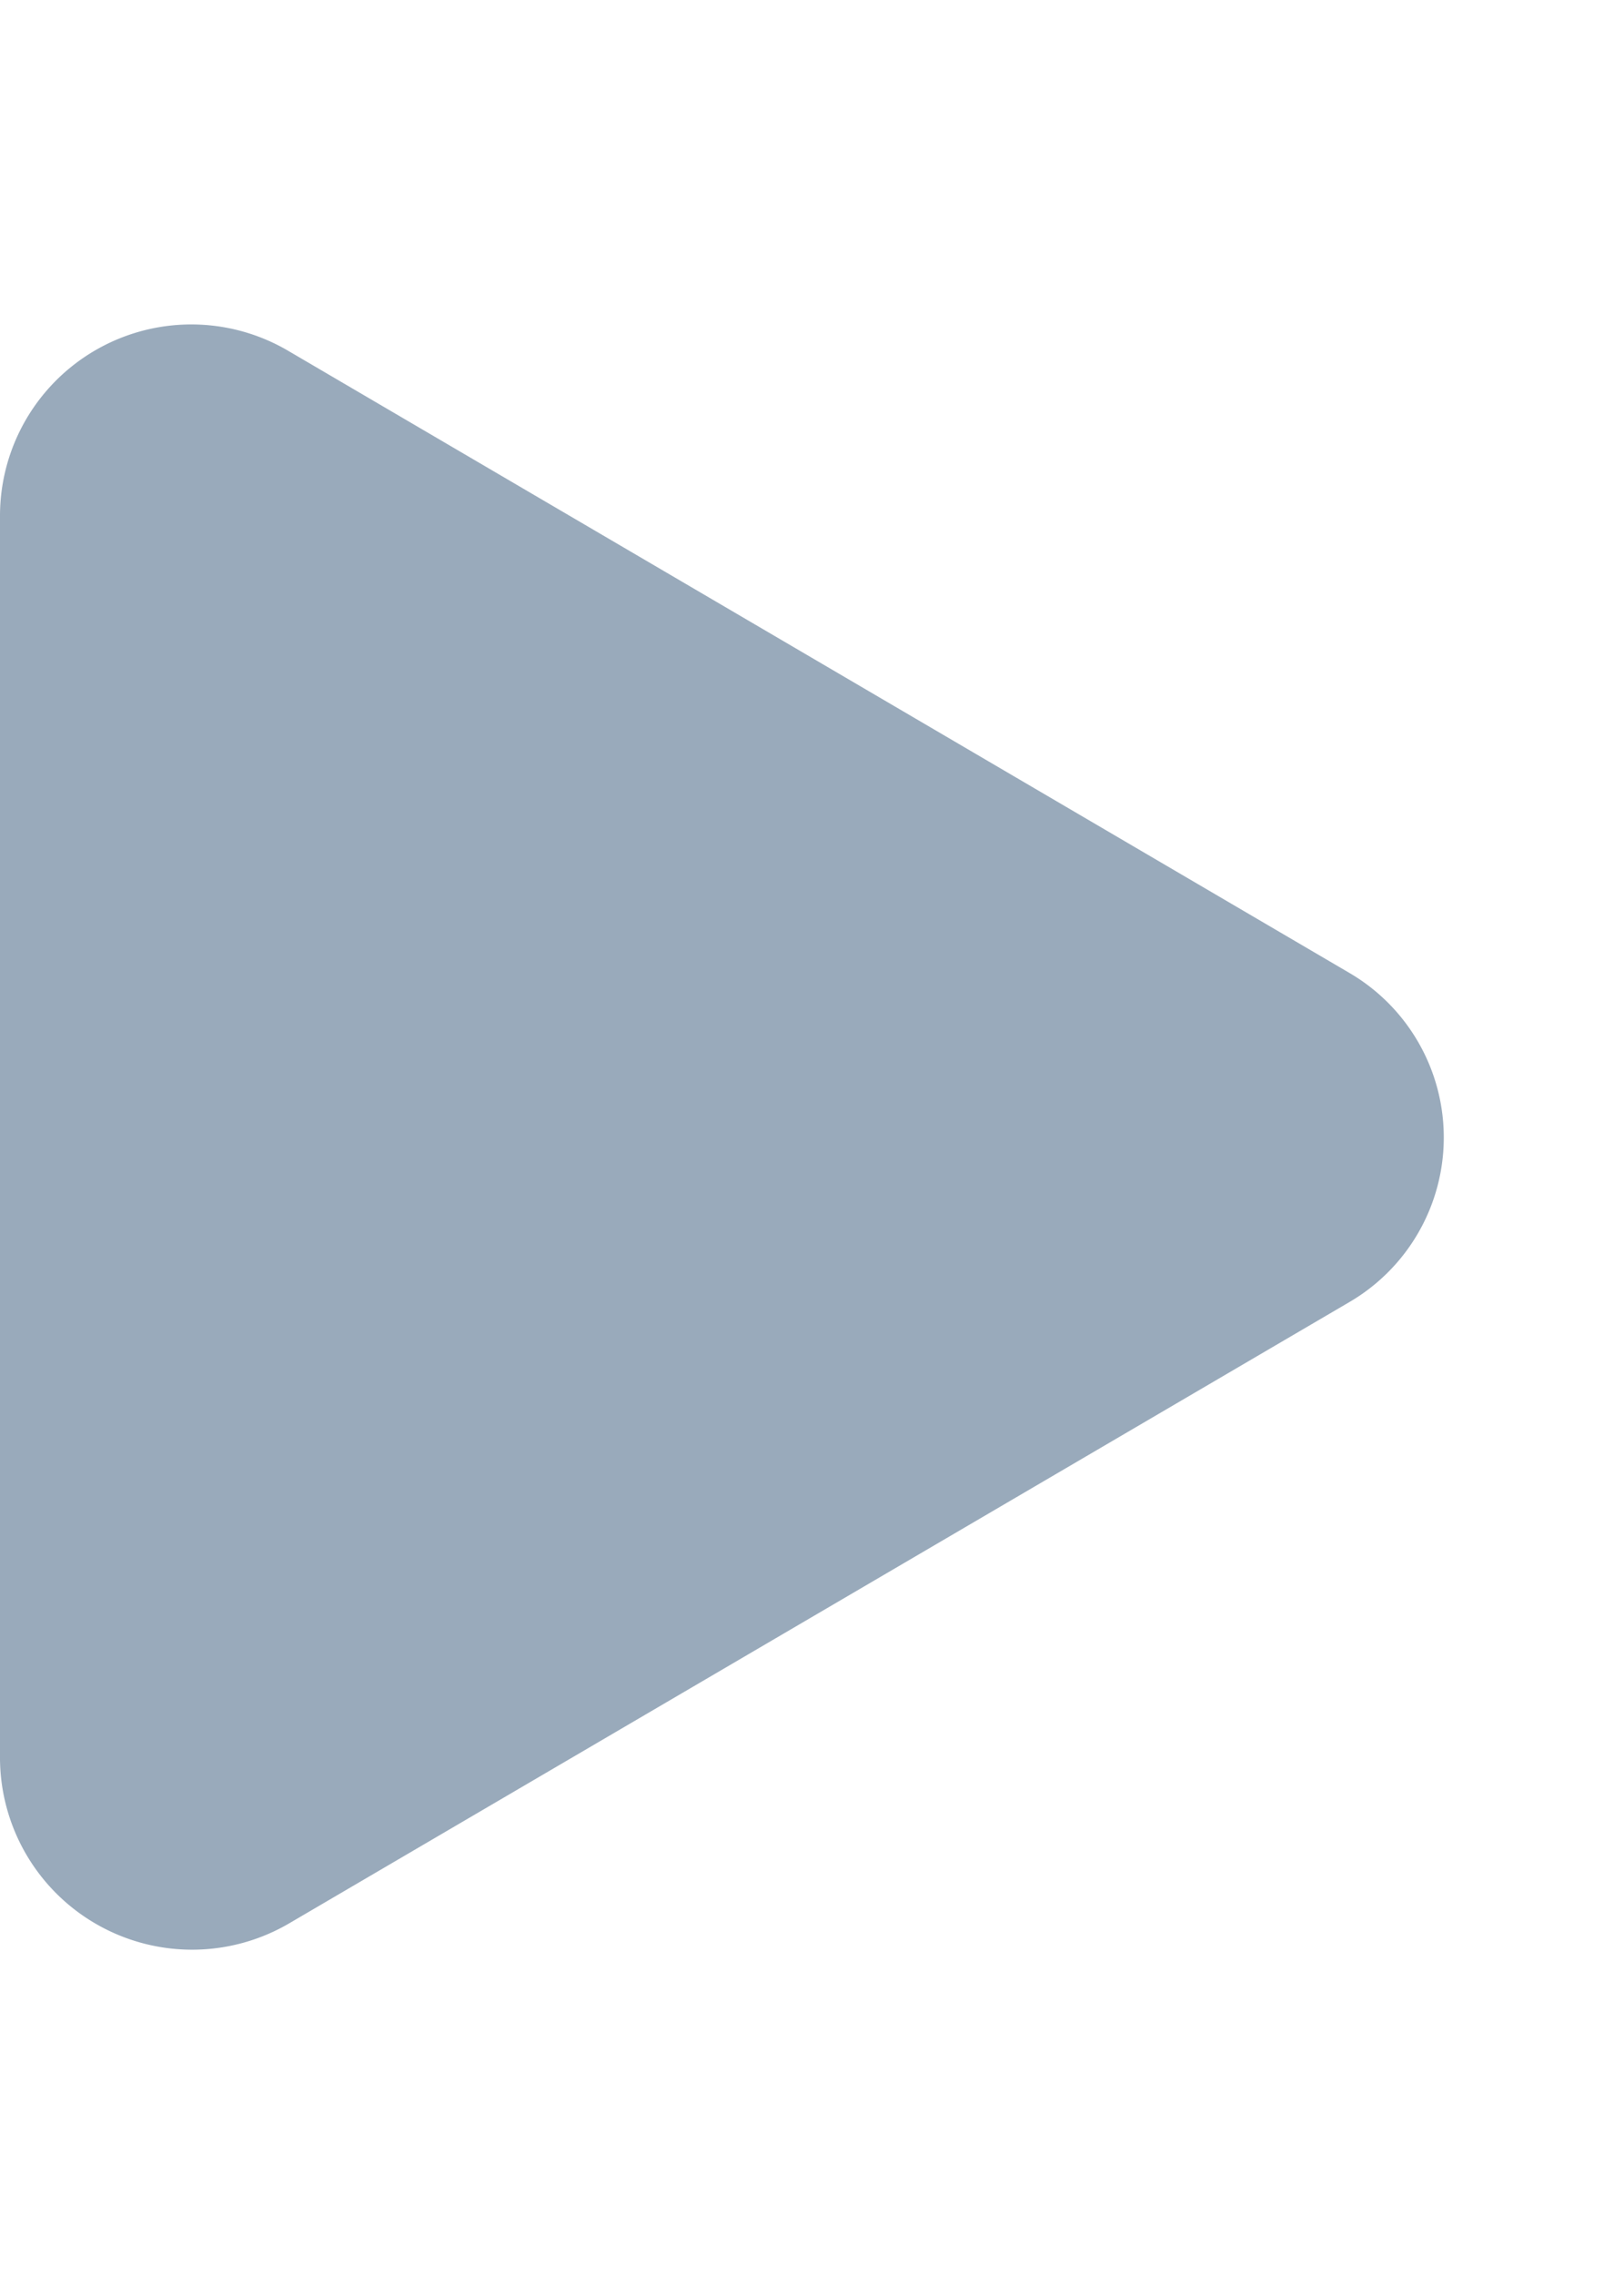 <svg xmlns="http://www.w3.org/2000/svg" width="10" height="14" viewBox="0 0 10 14"><path fill="#9AB" fill-rule="evenodd" d="m1.78 2.162 6.527 3.824a1.173 1.173 0 0 1 0 2.028l-6.528 3.823A1.183 1.183 0 0 1 0 10.824V3.176a1.178 1.178 0 0 1 1.78-1.014"/></svg>